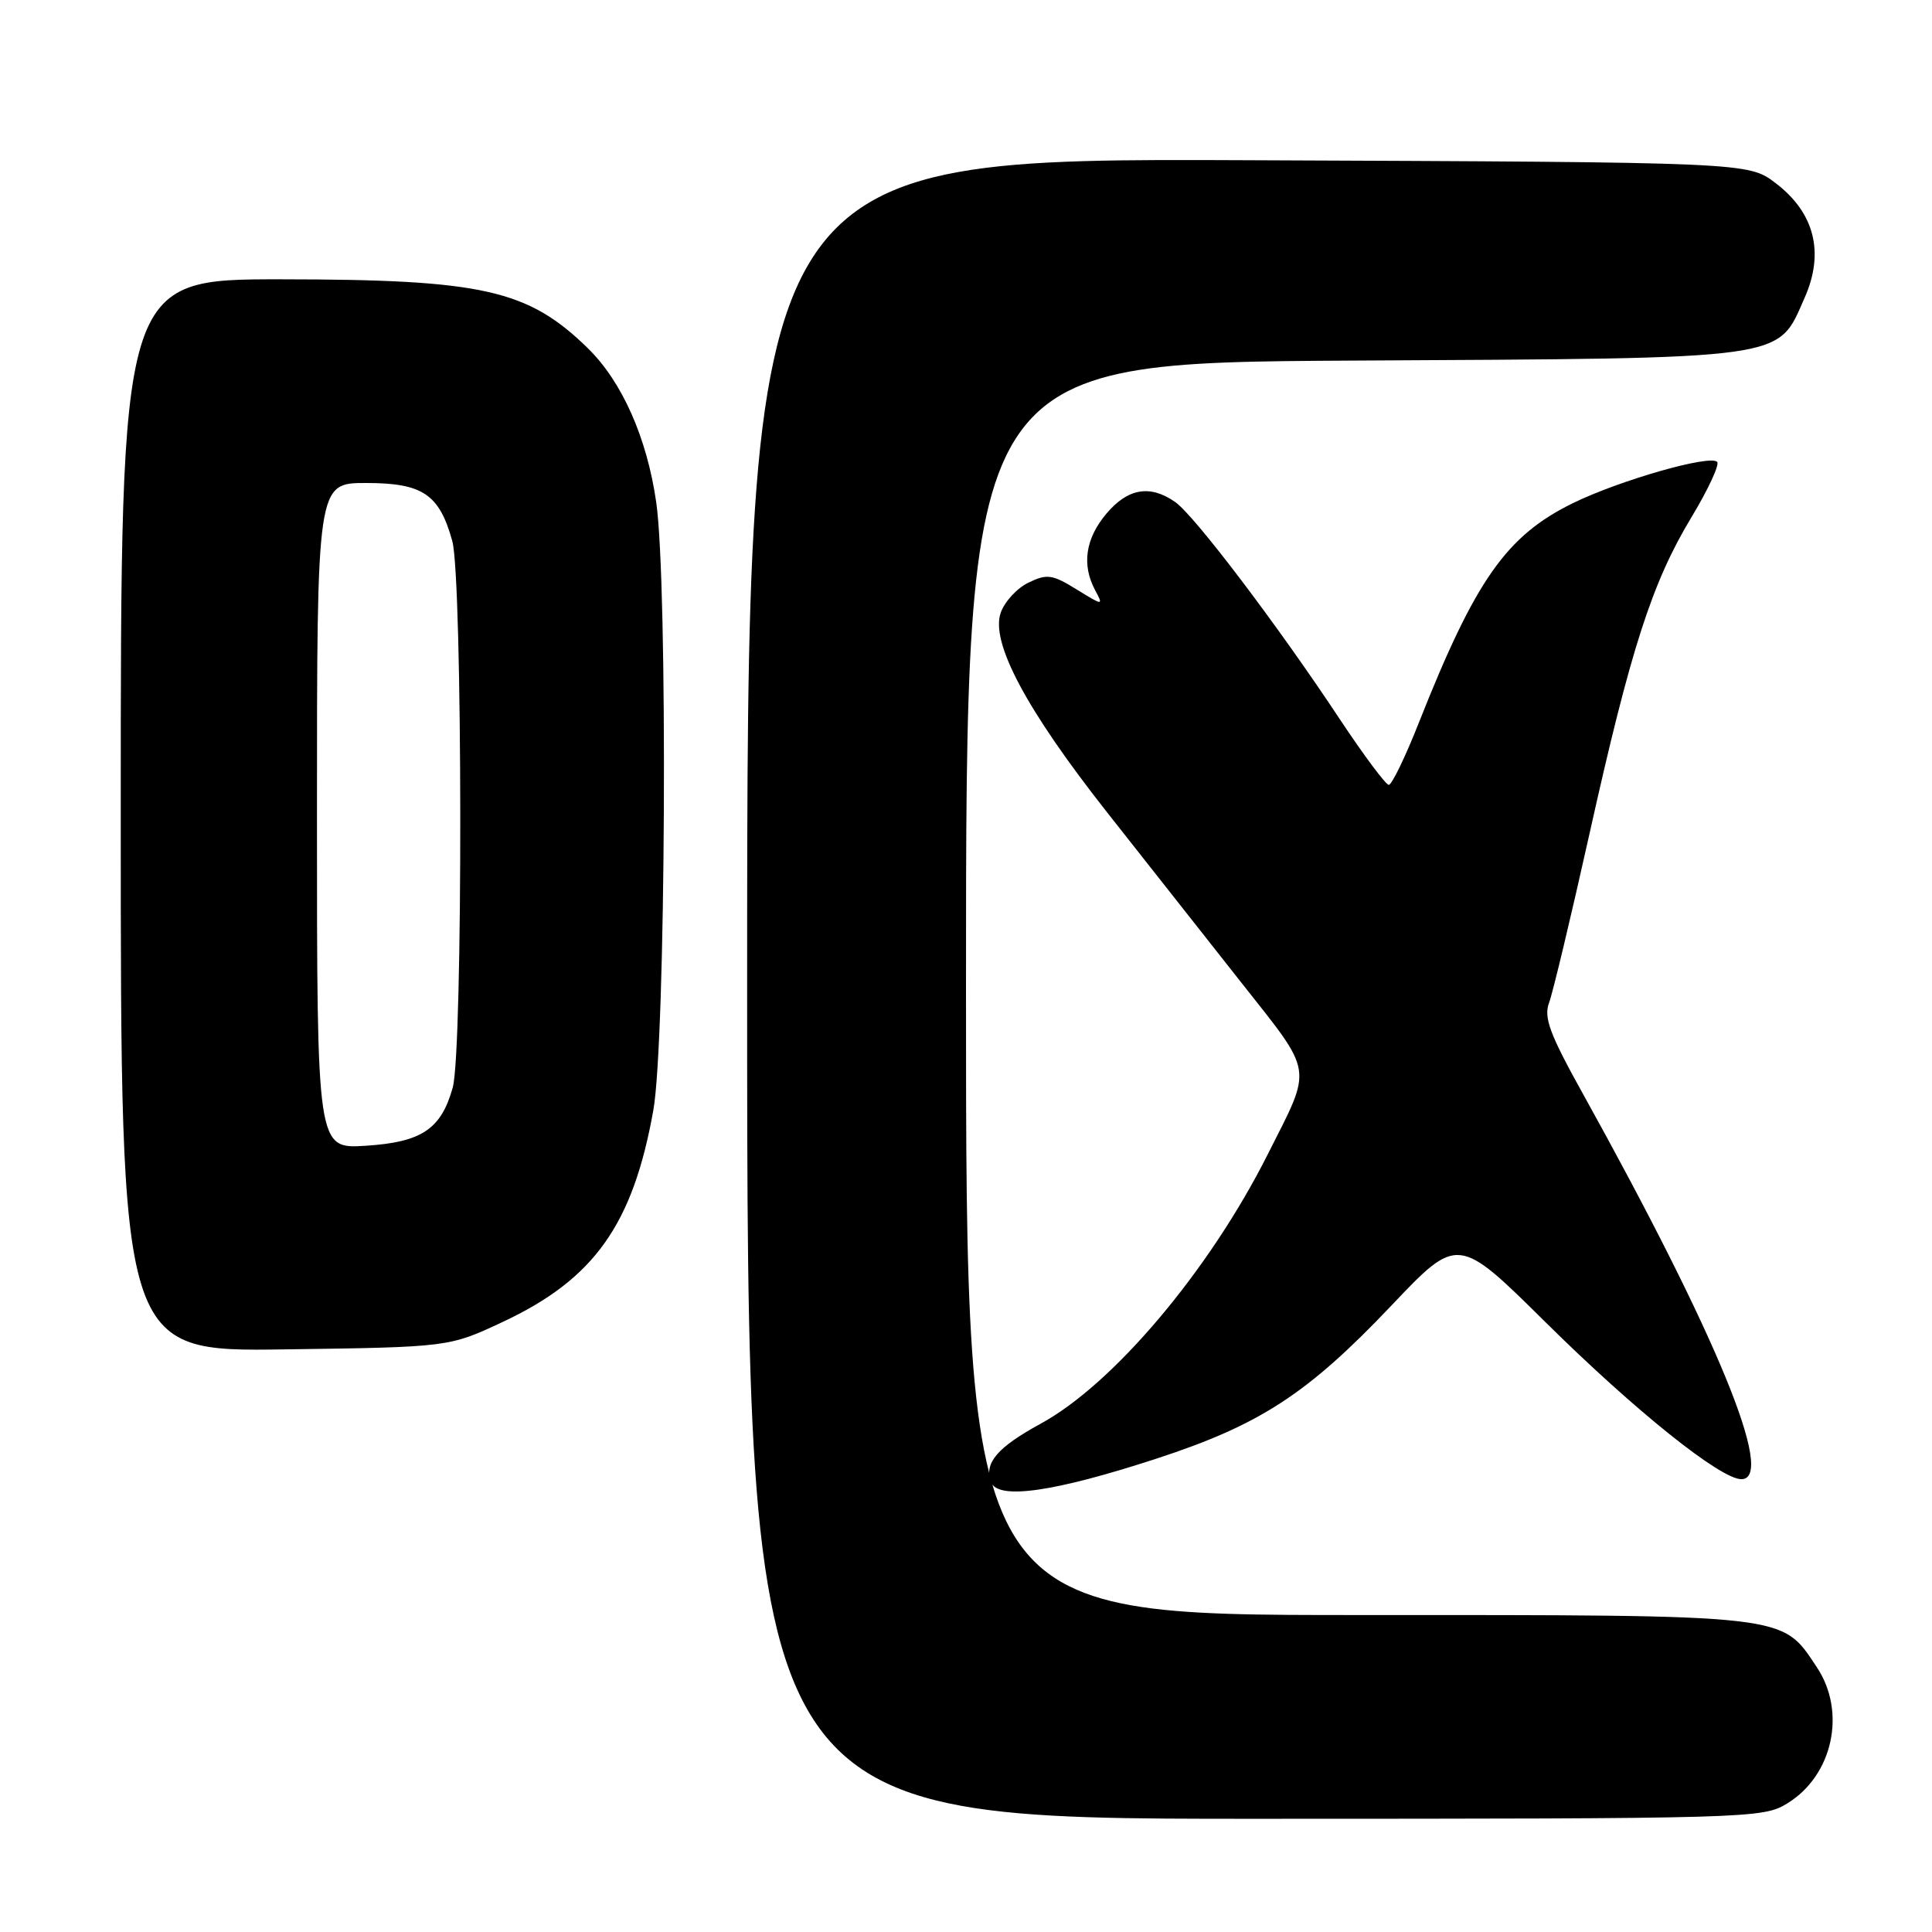 <?xml version="1.0" encoding="UTF-8" standalone="no"?>
<!DOCTYPE svg PUBLIC "-//W3C//DTD SVG 1.1//EN" "http://www.w3.org/Graphics/SVG/1.1/DTD/svg11.dtd" >
<svg xmlns="http://www.w3.org/2000/svg" xmlns:xlink="http://www.w3.org/1999/xlink" version="1.1" viewBox="0 0 256 256">
 <g >
 <path fill="currentColor"
d=" M 236.81 238.97 C 242.86 235.28 244.70 226.84 240.73 220.90 C 236.02 213.84 237.44 214.00 179.75 214.00 C 128.00 214.00 128.00 214.00 128.00 131.03 C 128.00 48.07 128.00 48.07 179.25 47.78 C 237.55 47.46 235.45 47.75 239.13 39.44 C 241.77 33.47 240.44 28.20 235.30 24.28 C 231.66 21.50 231.66 21.50 165.33 21.23 C 99.00 20.96 99.00 20.96 99.00 130.98 C 99.00 241.00 99.00 241.00 166.25 241.00 C 231.94 240.99 233.58 240.95 236.81 238.97 Z  M 153.32 193.25 C 166.98 188.78 173.27 184.68 184.34 173.02 C 193.18 163.71 193.18 163.71 204.84 175.25 C 216.66 186.94 227.97 196.00 230.74 196.00 C 235.35 196.00 227.49 176.90 209.71 144.87 C 205.33 136.99 204.53 134.82 205.26 132.87 C 205.75 131.57 208.16 121.50 210.61 110.50 C 216.07 85.98 218.90 77.19 224.13 68.53 C 226.35 64.85 227.88 61.55 227.53 61.20 C 226.55 60.22 214.62 63.64 208.42 66.67 C 199.60 70.99 195.50 76.83 188.01 95.75 C 186.22 100.29 184.42 104.00 184.02 104.00 C 183.63 104.00 180.69 100.06 177.50 95.25 C 169.26 82.80 158.26 68.29 155.72 66.52 C 152.39 64.19 149.44 64.69 146.59 68.08 C 143.82 71.37 143.31 74.85 145.12 78.22 C 146.22 80.28 146.19 80.28 142.64 78.09 C 139.45 76.12 138.74 76.01 136.30 77.19 C 134.78 77.91 133.12 79.71 132.60 81.19 C 131.22 85.11 135.99 94.05 146.71 107.66 C 151.54 113.79 159.46 123.83 164.30 129.97 C 174.21 142.54 173.97 141.06 167.96 153.00 C 160.23 168.35 147.53 183.41 137.87 188.66 C 132.12 191.80 130.36 193.88 131.32 196.40 C 132.23 198.77 139.67 197.71 153.32 193.25 Z  M 66.64 175.15 C 78.74 169.48 83.87 162.26 86.57 147.11 C 88.22 137.88 88.51 77.27 86.95 66.53 C 85.72 58.00 82.43 50.59 77.91 46.16 C 69.95 38.37 63.96 37.03 37.25 37.01 C 16.00 37.00 16.00 37.00 16.00 108.05 C 16.00 179.11 16.00 179.11 37.75 178.80 C 59.50 178.50 59.50 178.50 66.64 175.15 Z  M 42.00 108.12 C 42.00 64.00 42.00 64.00 48.50 64.00 C 56.01 64.00 58.21 65.48 59.93 71.69 C 61.30 76.64 61.36 139.18 59.99 144.10 C 58.46 149.62 55.87 151.35 48.44 151.82 C 42.00 152.23 42.00 152.23 42.00 108.12 Z "/>
</g>
</svg>